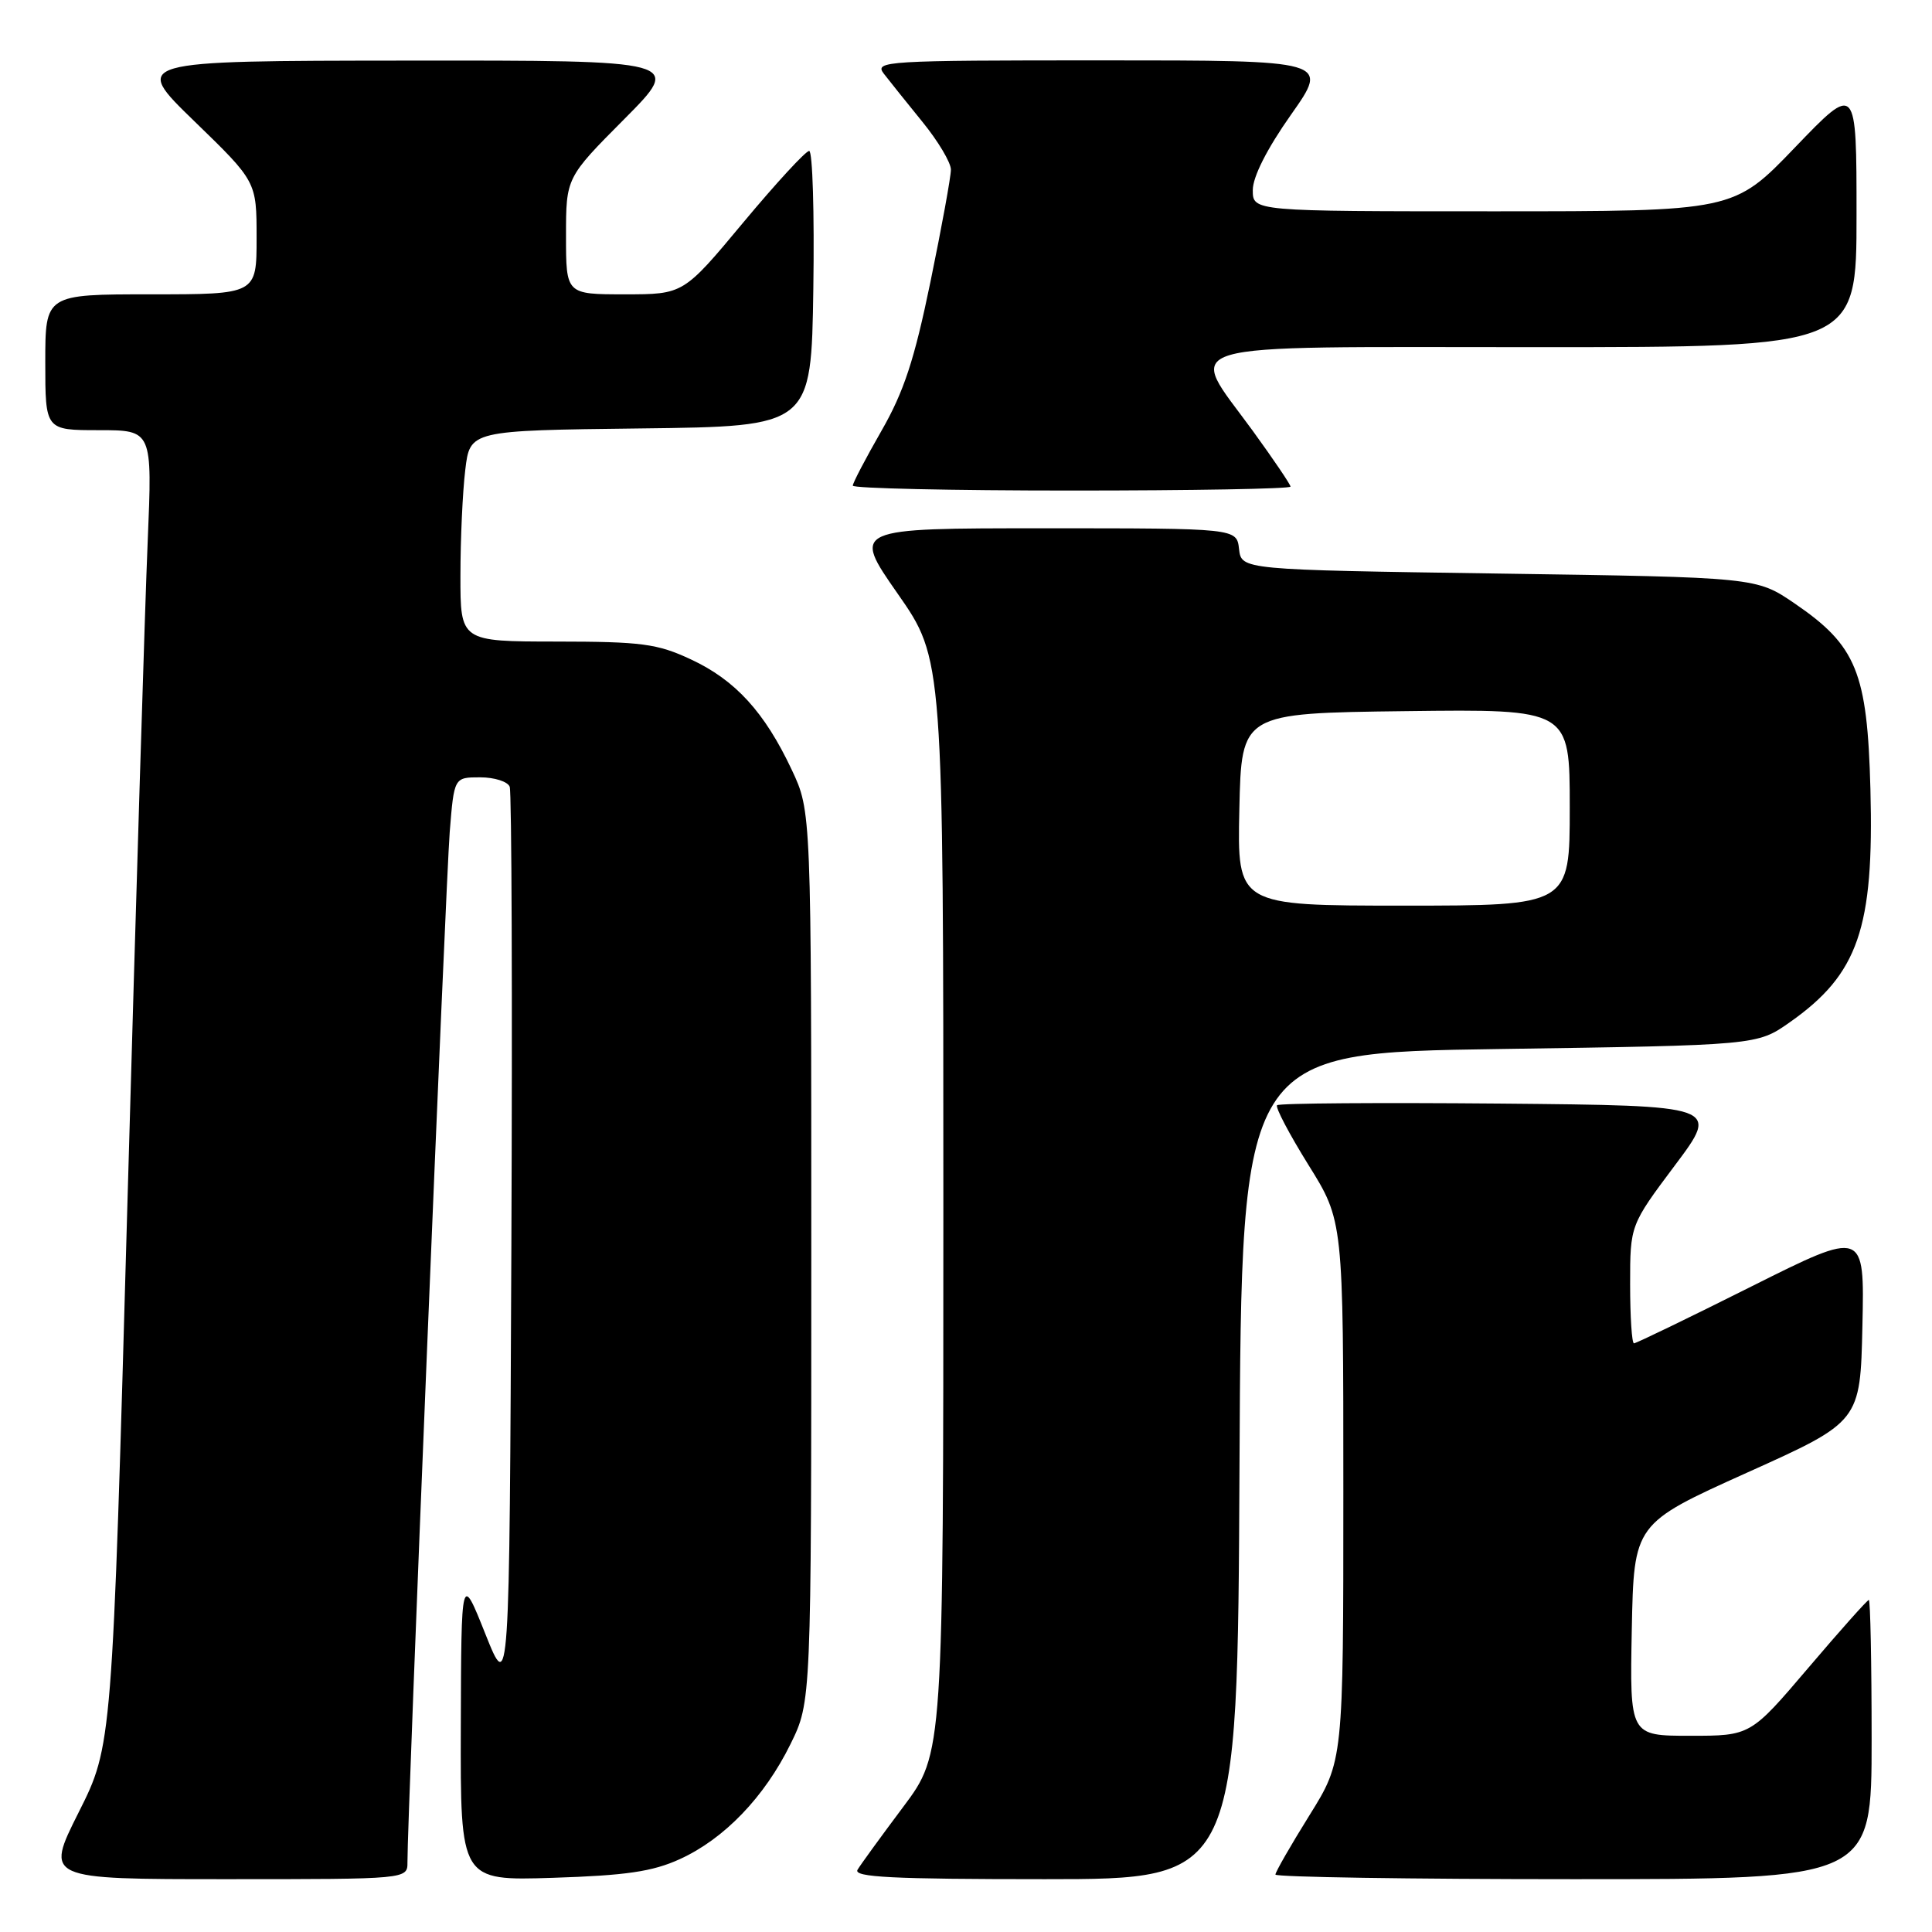 <?xml version="1.0" encoding="UTF-8" standalone="no"?>
<!DOCTYPE svg PUBLIC "-//W3C//DTD SVG 1.1//EN" "http://www.w3.org/Graphics/SVG/1.1/DTD/svg11.dtd" >
<svg xmlns="http://www.w3.org/2000/svg" xmlns:xlink="http://www.w3.org/1999/xlink" version="1.1" viewBox="0 0 256 256">
 <g >
 <path fill="currentColor"
d=" M 53.99 246.75 C 53.95 241.39 59.07 116.81 59.59 110.25 C 60.17 103.00 60.17 103.00 63.62 103.00 C 65.51 103.00 67.28 103.56 67.54 104.25 C 67.80 104.94 67.90 132.27 67.76 165.00 C 67.50 224.49 67.50 224.49 64.31 216.50 C 61.12 208.50 61.12 208.50 61.06 228.85 C 61.00 249.21 61.00 249.21 73.25 248.82 C 82.94 248.51 86.45 248.00 90.07 246.35 C 95.96 243.67 101.30 238.12 104.75 231.09 C 107.50 225.50 107.50 225.50 107.50 166.50 C 107.50 107.50 107.50 107.50 104.91 102.00 C 101.31 94.35 97.43 90.11 91.54 87.37 C 87.09 85.29 85.02 85.02 73.75 85.01 C 61.00 85.00 61.00 85.00 61.01 76.25 C 61.01 71.44 61.30 65.15 61.65 62.27 C 62.27 57.04 62.27 57.04 84.89 56.77 C 107.50 56.50 107.50 56.50 107.77 38.25 C 107.92 28.21 107.67 20.00 107.22 20.00 C 106.76 20.00 102.83 24.27 98.47 29.50 C 90.56 39.00 90.56 39.00 82.78 39.00 C 75.00 39.00 75.00 39.00 75.00 31.27 C 75.00 23.54 75.00 23.54 82.73 15.77 C 90.45 8.00 90.45 8.00 53.98 8.03 C 17.50 8.06 17.50 8.06 25.75 16.06 C 34.00 24.06 34.00 24.06 34.00 31.53 C 34.00 39.00 34.00 39.00 20.00 39.00 C 6.00 39.00 6.00 39.00 6.00 48.00 C 6.00 57.00 6.00 57.00 13.10 57.00 C 20.19 57.00 20.19 57.00 19.57 71.75 C 19.22 79.86 18.02 119.08 16.90 158.90 C 14.87 231.30 14.87 231.30 10.42 240.15 C 5.98 249.00 5.98 249.00 29.99 249.00 C 54.00 249.00 54.00 249.00 53.99 246.75 Z  M 164.24 194.25 C 164.50 139.50 164.50 139.50 198.67 139.00 C 232.83 138.50 232.83 138.50 237.15 135.46 C 246.23 129.08 248.33 123.01 247.84 104.55 C 247.43 89.08 245.99 85.55 237.80 79.96 C 232.73 76.50 232.73 76.50 198.62 76.00 C 164.50 75.50 164.50 75.50 164.18 72.75 C 163.87 70.00 163.87 70.00 138.38 70.00 C 112.90 70.00 112.90 70.00 118.95 78.67 C 125.00 87.34 125.00 87.34 125.00 159.83 C 125.00 232.32 125.00 232.32 119.69 239.41 C 116.77 243.31 114.04 247.06 113.63 247.75 C 113.04 248.74 118.26 249.00 138.43 249.00 C 163.98 249.00 163.98 249.00 164.24 194.25 Z  M 248.00 230.50 C 248.00 220.32 247.83 212.00 247.63 212.00 C 247.43 212.00 243.82 216.05 239.61 221.00 C 231.95 230.00 231.95 230.00 223.95 230.00 C 215.95 230.00 215.95 230.00 216.22 215.94 C 216.50 201.89 216.50 201.89 231.50 195.13 C 246.50 188.38 246.50 188.38 246.78 175.67 C 247.06 162.96 247.06 162.96 232.04 170.48 C 223.78 174.62 216.79 178.00 216.51 178.00 C 216.23 178.00 216.00 174.48 216.00 170.17 C 216.00 162.34 216.00 162.34 221.93 154.42 C 227.87 146.50 227.87 146.50 198.78 146.23 C 182.79 146.09 169.48 146.18 169.22 146.45 C 168.96 146.71 170.83 150.26 173.37 154.35 C 178.00 161.77 178.00 161.77 178.00 197.55 C 178.00 233.33 178.00 233.33 173.50 240.55 C 171.03 244.52 169.00 248.05 169.00 248.39 C 169.00 248.72 186.78 249.00 208.50 249.00 C 248.00 249.00 248.00 249.00 248.00 230.50 Z  M 171.00 64.48 C 171.00 64.20 168.75 60.88 166.00 57.09 C 157.26 45.08 154.16 46.00 203.50 46.00 C 246.00 46.00 246.00 46.00 246.00 28.52 C 246.00 11.05 246.00 11.05 237.86 19.52 C 229.72 28.00 229.72 28.00 197.86 28.00 C 166.00 28.00 166.00 28.00 166.00 25.19 C 166.00 23.43 167.89 19.70 171.07 15.19 C 176.14 8.00 176.14 8.00 145.95 8.00 C 117.35 8.00 115.83 8.09 117.10 9.75 C 117.84 10.71 120.15 13.59 122.22 16.14 C 124.30 18.69 126.00 21.54 126.00 22.48 C 126.00 23.42 124.78 30.11 123.29 37.34 C 121.16 47.68 119.77 51.91 116.79 57.10 C 114.71 60.73 113.00 63.99 113.00 64.35 C 113.00 64.71 126.05 65.00 142.00 65.00 C 157.95 65.00 171.00 64.77 171.00 64.48 Z  M 164.22 107.25 C 164.50 94.50 164.50 94.50 186.25 94.23 C 208.00 93.96 208.00 93.96 208.00 106.98 C 208.00 120.00 208.00 120.00 185.97 120.00 C 163.94 120.00 163.94 120.00 164.22 107.25 Z "/>
</g>
</svg>